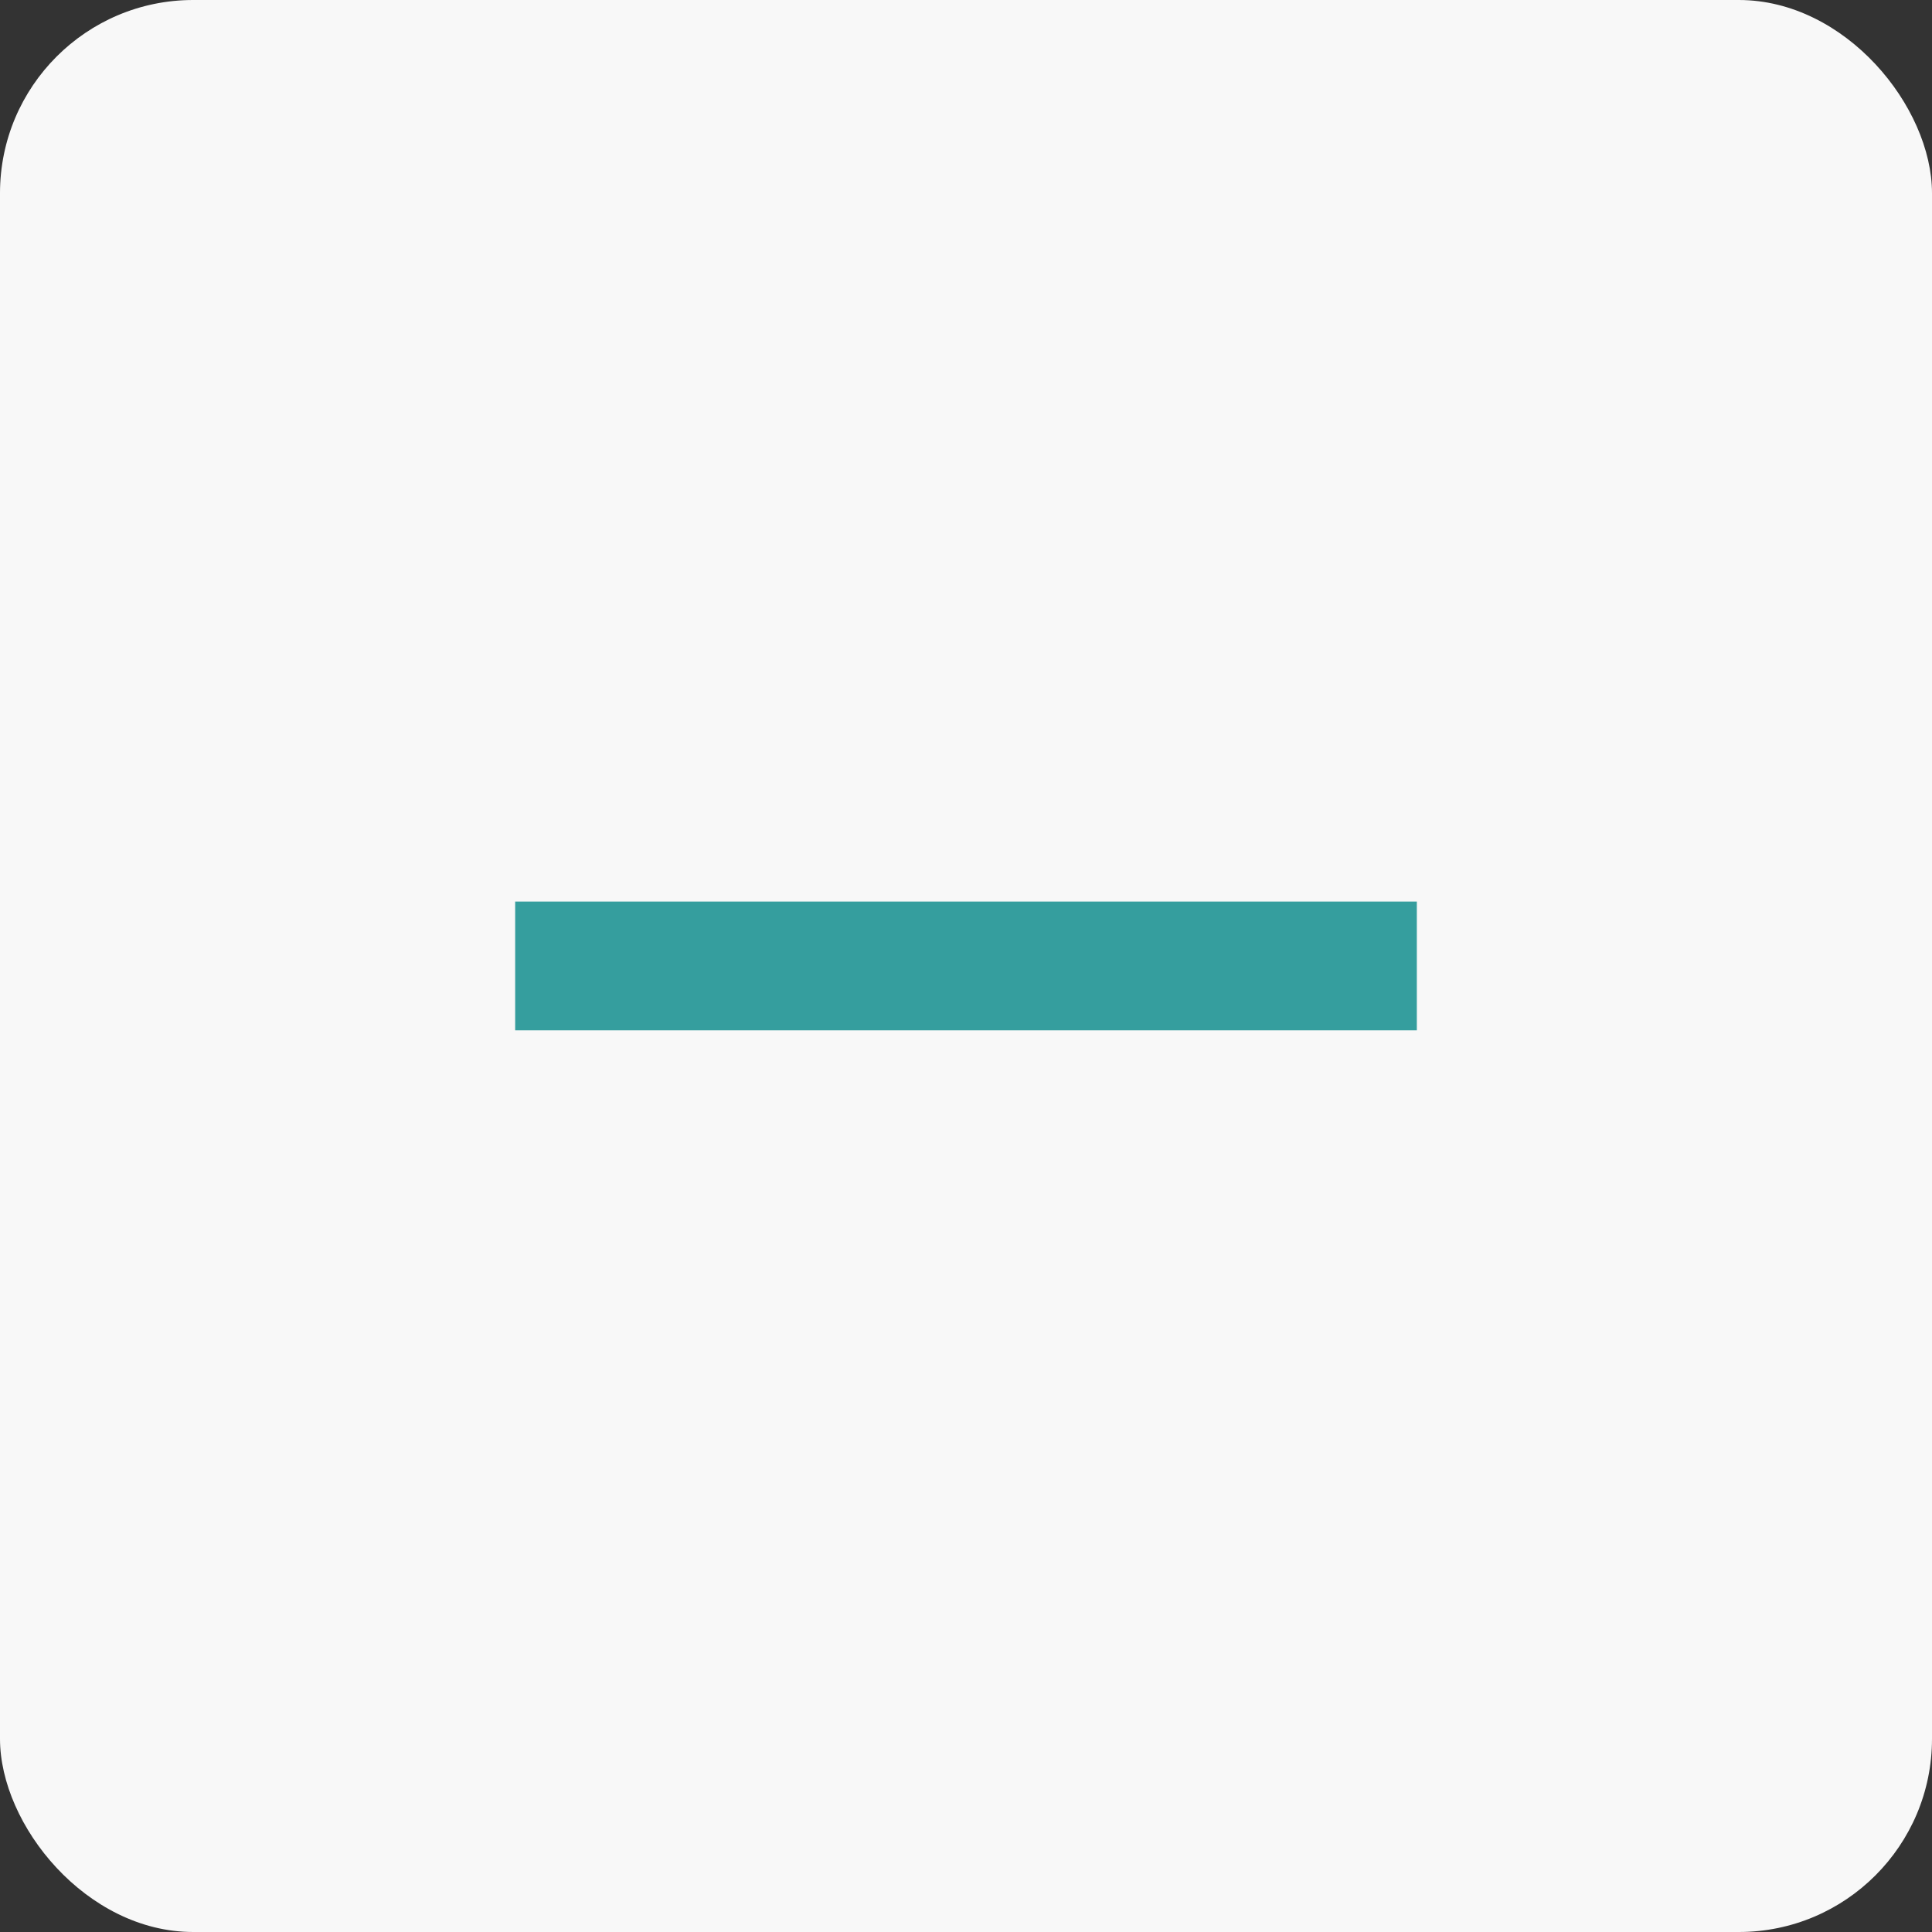 <svg width="20" height="20" viewBox="0 0 20 20" fill="none" xmlns="http://www.w3.org/2000/svg">
<rect x="0" y="0" width="20" height="20" fill="#333333" stroke="none"/>
<rect width="20" height="20" rx="2" fill="#F8F8F8"/>
<path d="M5.333 9.333H14.667V10.666H5.333V9.333Z" fill="#359E9E"/>
</svg>